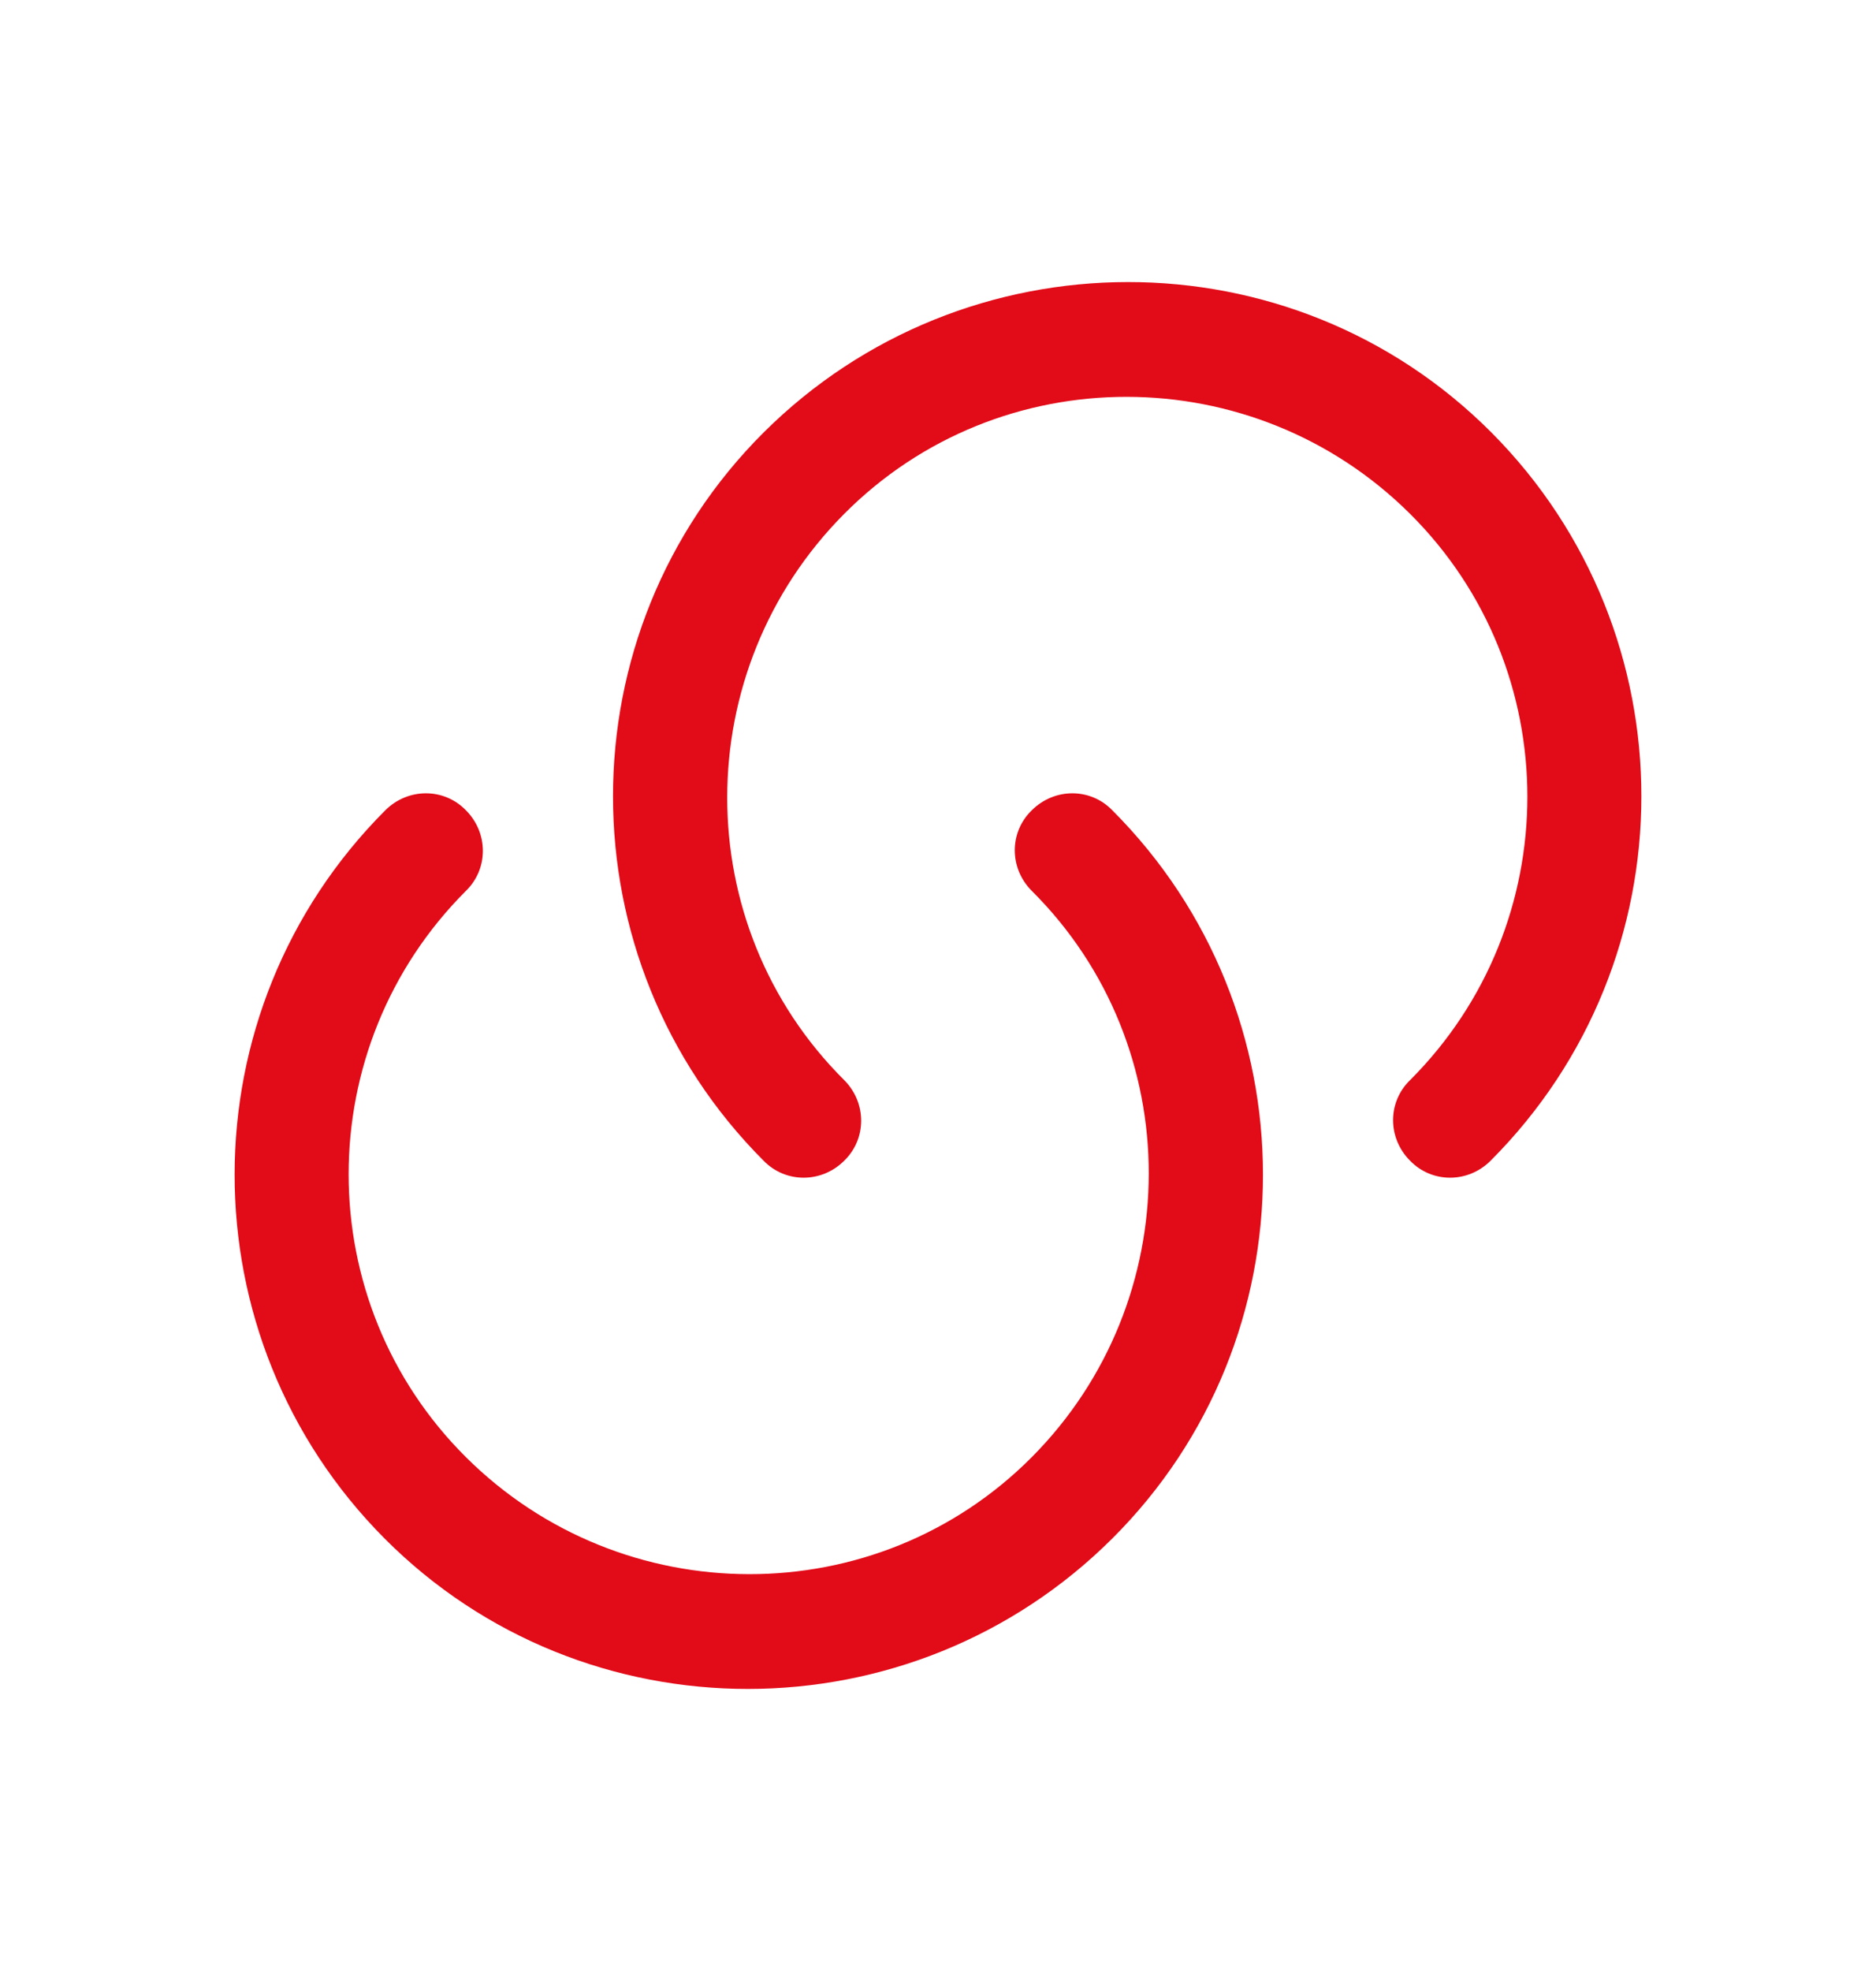 <svg width="20" height="21" viewBox="0 0 20 21" fill="none" xmlns="http://www.w3.org/2000/svg">
<path d="M15.891 12.367C15.65 12.608 15.266 12.608 15.033 12.367C14.791 12.125 14.791 11.742 15.033 11.508C16.7 9.842 16.7 7.133 15.033 5.475C13.366 3.817 10.658 3.808 9 5.475C7.341 7.142 7.333 9.85 9 11.508C9.241 11.75 9.241 12.133 9 12.367C8.758 12.608 8.375 12.608 8.141 12.367C6 10.225 6 6.742 8.141 4.608C10.283 2.475 13.766 2.467 15.9 4.608C18.033 6.75 18.033 10.225 15.891 12.367Z" fill="#E20B18"/>
<path d="M4.108 8.633C4.35 8.392 4.733 8.392 4.967 8.633C5.208 8.875 5.208 9.258 4.967 9.492C3.3 11.158 3.3 13.867 4.967 15.525C6.633 17.183 9.342 17.192 11 15.525C12.658 13.858 12.667 11.15 11 9.492C10.758 9.25 10.758 8.867 11 8.633C11.242 8.392 11.625 8.392 11.858 8.633C14 10.775 14 14.258 11.858 16.392C9.717 18.525 6.233 18.533 4.1 16.392C1.967 14.25 1.967 10.775 4.108 8.633Z" fill="#E20B18"/>
</svg>
